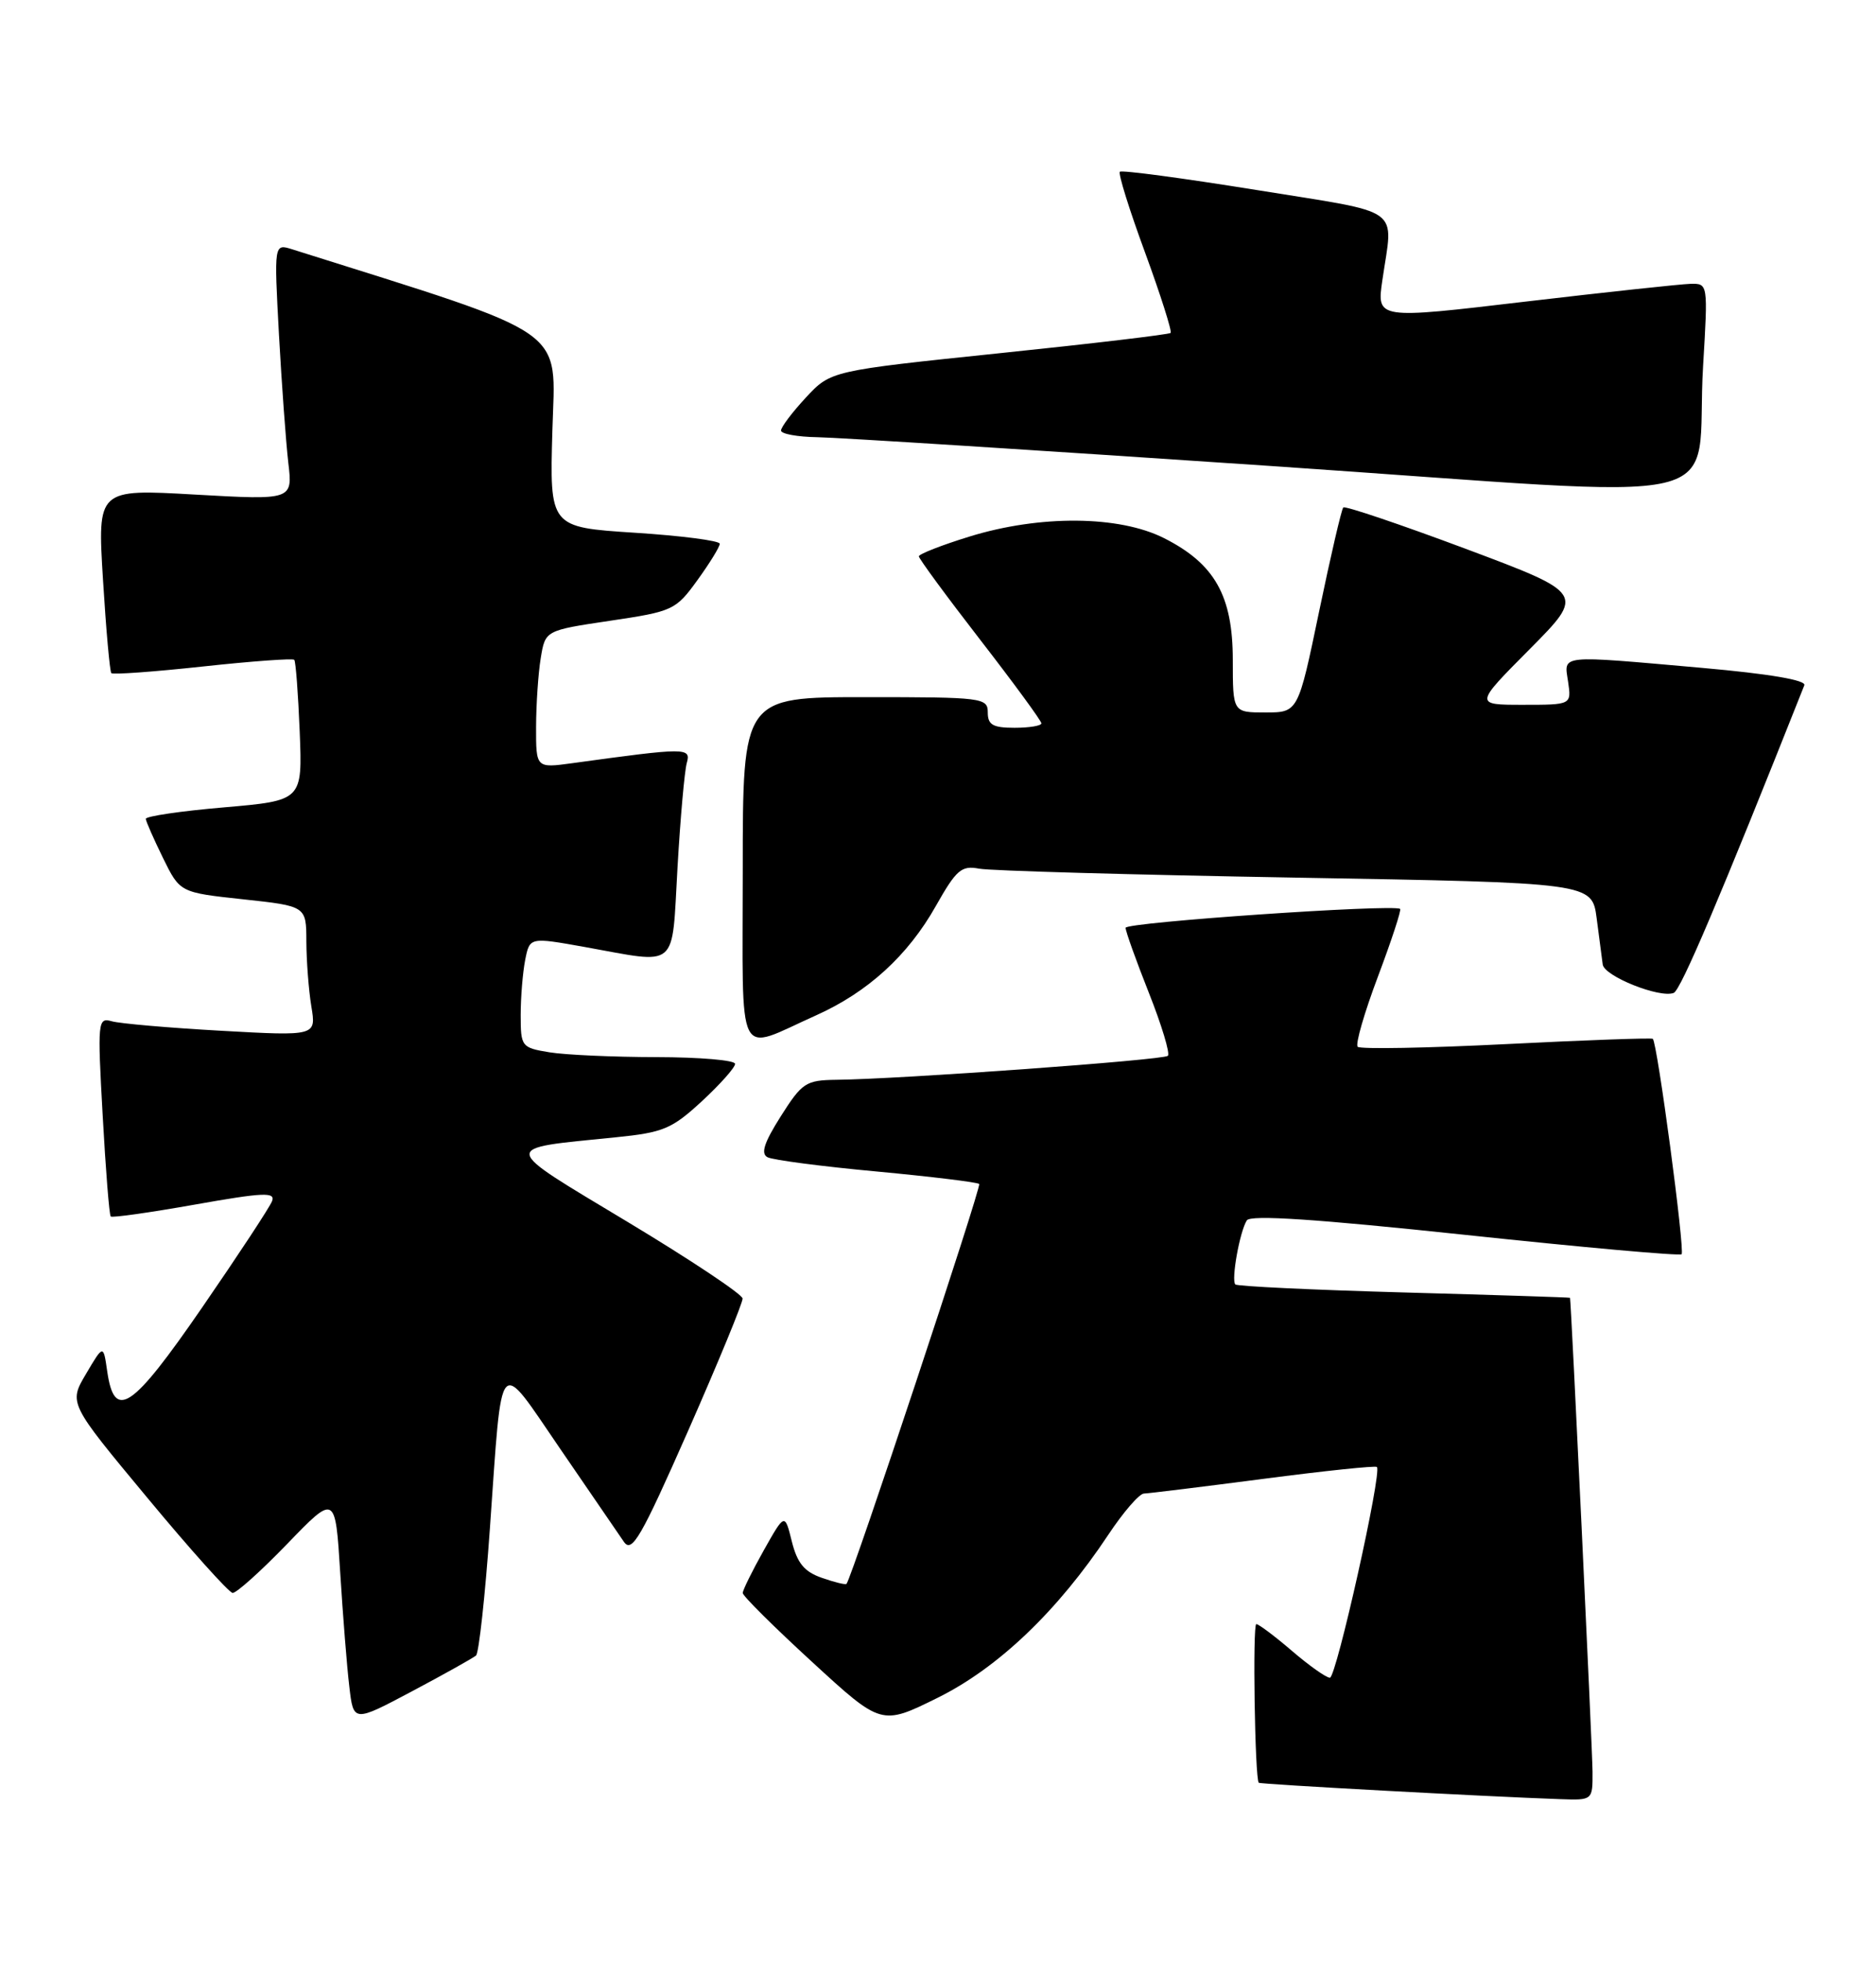 <?xml version="1.0" encoding="UTF-8" standalone="no"?>
<!DOCTYPE svg PUBLIC "-//W3C//DTD SVG 1.1//EN" "http://www.w3.org/Graphics/SVG/1.1/DTD/svg11.dtd" >
<svg xmlns="http://www.w3.org/2000/svg" xmlns:xlink="http://www.w3.org/1999/xlink" version="1.1" viewBox="0 0 245 256">
 <g >
 <path fill="currentColor"
d=" M 207.98 231.25 C 207.96 228.29 205.18 169.77 205.04 169.41 C 205.02 169.35 195.28 169.04 183.39 168.71 C 171.51 168.38 161.58 167.91 161.33 167.66 C 160.77 167.10 161.90 160.77 162.83 159.30 C 163.30 158.55 171.94 159.13 191.34 161.19 C 206.65 162.82 219.37 163.96 219.61 163.72 C 220.07 163.26 216.43 136.04 215.85 135.60 C 215.66 135.46 207.04 135.77 196.70 136.29 C 186.36 136.81 177.63 136.97 177.31 136.64 C 176.98 136.32 178.18 132.18 179.96 127.46 C 181.74 122.73 183.04 118.77 182.85 118.64 C 181.85 118.00 147.00 120.39 147.00 121.11 C 147.00 121.57 148.37 125.39 150.04 129.60 C 151.71 133.81 152.83 137.51 152.52 137.82 C 151.97 138.37 117.58 140.86 109.23 140.95 C 105.25 141.00 104.75 141.32 101.97 145.71 C 99.79 149.15 99.32 150.59 100.24 151.06 C 100.93 151.42 107.34 152.26 114.49 152.92 C 121.63 153.59 127.66 154.32 127.88 154.55 C 128.21 154.88 111.26 205.94 110.55 206.75 C 110.42 206.89 108.98 206.54 107.33 205.96 C 105.04 205.17 104.12 204.04 103.41 201.21 C 102.49 197.50 102.49 197.50 99.74 202.38 C 98.24 205.06 97.00 207.56 97.00 207.94 C 97.00 208.33 101.08 212.37 106.06 216.94 C 115.11 225.25 115.11 225.25 122.45 221.62 C 130.36 217.71 138.13 210.29 144.74 200.34 C 146.69 197.40 148.78 194.98 149.39 194.96 C 150.00 194.94 157.02 194.08 164.99 193.04 C 172.96 192.00 179.64 191.30 179.82 191.49 C 180.51 192.17 174.51 219.00 173.68 219.00 C 173.20 219.00 170.98 217.43 168.73 215.50 C 166.48 213.57 164.38 212.00 164.07 212.00 C 163.57 212.00 163.88 232.17 164.39 232.71 C 164.58 232.91 194.01 234.51 203.75 234.85 C 208.00 235.00 208.00 235.00 207.98 231.25 Z  M 62.17 216.10 C 62.54 215.77 63.36 208.30 63.98 199.50 C 65.63 176.26 64.90 177.07 73.18 189.15 C 77.08 194.84 80.82 200.29 81.48 201.26 C 82.53 202.77 83.70 200.74 89.87 186.76 C 93.81 177.81 97.01 170.05 96.98 169.50 C 96.95 168.95 90.19 164.45 81.96 159.50 C 65.12 149.37 65.20 149.99 80.39 148.46 C 86.62 147.83 87.72 147.38 91.65 143.76 C 94.04 141.55 96.00 139.35 96.00 138.87 C 96.00 138.39 91.39 138.00 85.75 137.99 C 80.11 137.98 73.81 137.70 71.75 137.36 C 68.10 136.76 68.00 136.62 68.00 132.49 C 68.00 130.16 68.27 126.92 68.59 125.29 C 69.18 122.33 69.18 122.33 76.34 123.61 C 88.76 125.84 87.70 126.74 88.48 113.25 C 88.85 106.79 89.40 100.64 89.69 99.60 C 90.27 97.56 89.66 97.57 74.75 99.62 C 70.00 100.27 70.00 100.27 70.01 94.89 C 70.02 91.92 70.29 87.88 70.62 85.90 C 71.21 82.29 71.21 82.29 79.68 81.03 C 87.89 79.81 88.25 79.64 91.08 75.73 C 92.68 73.52 94.00 71.38 94.00 70.98 C 94.00 70.58 89.00 69.93 82.89 69.54 C 71.78 68.82 71.78 68.82 72.14 56.19 C 72.53 42.50 74.84 44.11 38.15 32.54 C 35.79 31.80 35.79 31.80 36.43 43.65 C 36.79 50.17 37.34 57.70 37.65 60.39 C 38.23 65.28 38.23 65.28 25.47 64.56 C 12.72 63.83 12.72 63.83 13.45 75.67 C 13.85 82.17 14.34 87.67 14.54 87.87 C 14.75 88.08 20.13 87.69 26.50 87.00 C 32.87 86.31 38.24 85.92 38.43 86.13 C 38.62 86.33 38.94 90.55 39.14 95.50 C 39.50 104.50 39.50 104.50 29.25 105.39 C 23.61 105.87 19.02 106.55 19.04 106.89 C 19.06 107.22 20.08 109.53 21.29 112.00 C 23.50 116.50 23.50 116.50 31.75 117.39 C 40.00 118.28 40.00 118.28 40.01 122.89 C 40.02 125.42 40.31 129.24 40.66 131.37 C 41.30 135.24 41.30 135.24 28.90 134.55 C 22.08 134.17 15.64 133.61 14.60 133.31 C 12.77 132.79 12.72 133.29 13.41 145.61 C 13.80 152.68 14.27 158.61 14.46 158.79 C 14.64 158.98 19.58 158.28 25.44 157.24 C 34.41 155.65 35.99 155.58 35.53 156.79 C 35.22 157.59 31.11 163.83 26.40 170.67 C 17.21 184.01 14.94 185.53 14.00 178.99 C 13.50 175.50 13.50 175.50 11.24 179.33 C 8.97 183.16 8.97 183.16 19.24 195.51 C 24.88 202.31 29.90 207.89 30.38 207.93 C 30.86 207.97 34.08 205.08 37.52 201.52 C 43.79 195.03 43.79 195.03 44.43 205.27 C 44.78 210.89 45.31 217.60 45.62 220.16 C 46.16 224.83 46.16 224.83 53.83 220.76 C 58.05 218.52 61.80 216.42 62.17 216.10 Z  M 106.55 132.55 C 113.31 129.53 118.57 124.74 122.22 118.26 C 124.90 113.52 125.56 112.95 127.87 113.39 C 129.32 113.67 147.92 114.19 169.21 114.56 C 207.91 115.23 207.91 115.23 208.52 119.87 C 208.85 122.41 209.21 125.13 209.31 125.90 C 209.52 127.43 216.73 130.32 218.58 129.61 C 219.50 129.25 224.62 117.21 235.64 89.45 C 235.91 88.78 231.07 87.96 222.28 87.18 C 203.33 85.51 204.26 85.41 204.79 89.00 C 205.23 92.00 205.23 92.00 198.89 92.00 C 192.55 92.00 192.55 92.00 199.77 84.74 C 206.98 77.47 206.98 77.47 191.42 71.64 C 182.85 68.44 175.66 66.01 175.43 66.24 C 175.20 66.46 173.78 72.58 172.27 79.83 C 169.53 93.00 169.53 93.00 165.26 93.00 C 161.00 93.00 161.00 93.00 161.00 86.15 C 161.00 77.77 158.64 73.59 152.03 70.25 C 146.16 67.28 135.81 67.20 126.61 70.04 C 122.97 71.16 120.00 72.33 120.00 72.62 C 120.00 72.92 123.60 77.82 128.00 83.50 C 132.40 89.18 136.00 94.09 136.00 94.42 C 136.00 94.74 134.43 95.00 132.50 95.00 C 129.67 95.00 129.00 94.62 129.00 93.00 C 129.00 91.08 128.33 91.00 113.00 91.00 C 97.00 91.00 97.00 91.00 97.00 113.57 C 97.00 139.27 95.99 137.27 106.55 132.55 Z  M 222.42 47.75 C 223.06 37.03 223.06 37.00 220.78 37.05 C 219.53 37.08 209.79 38.13 199.14 39.38 C 179.79 41.67 179.79 41.67 180.53 36.59 C 181.95 26.80 183.56 27.95 164.09 24.80 C 154.51 23.26 146.48 22.18 146.25 22.42 C 146.01 22.65 147.49 27.40 149.54 32.96 C 151.58 38.53 153.08 43.25 152.88 43.46 C 152.67 43.66 142.60 44.86 130.50 46.11 C 108.50 48.40 108.50 48.40 105.25 51.89 C 103.46 53.82 102.00 55.75 102.00 56.20 C 102.00 56.64 104.14 57.03 106.75 57.07 C 109.36 57.11 136.02 58.80 166.00 60.83 C 228.73 65.08 221.27 66.81 222.42 47.75 Z "/>
</g>
</svg>